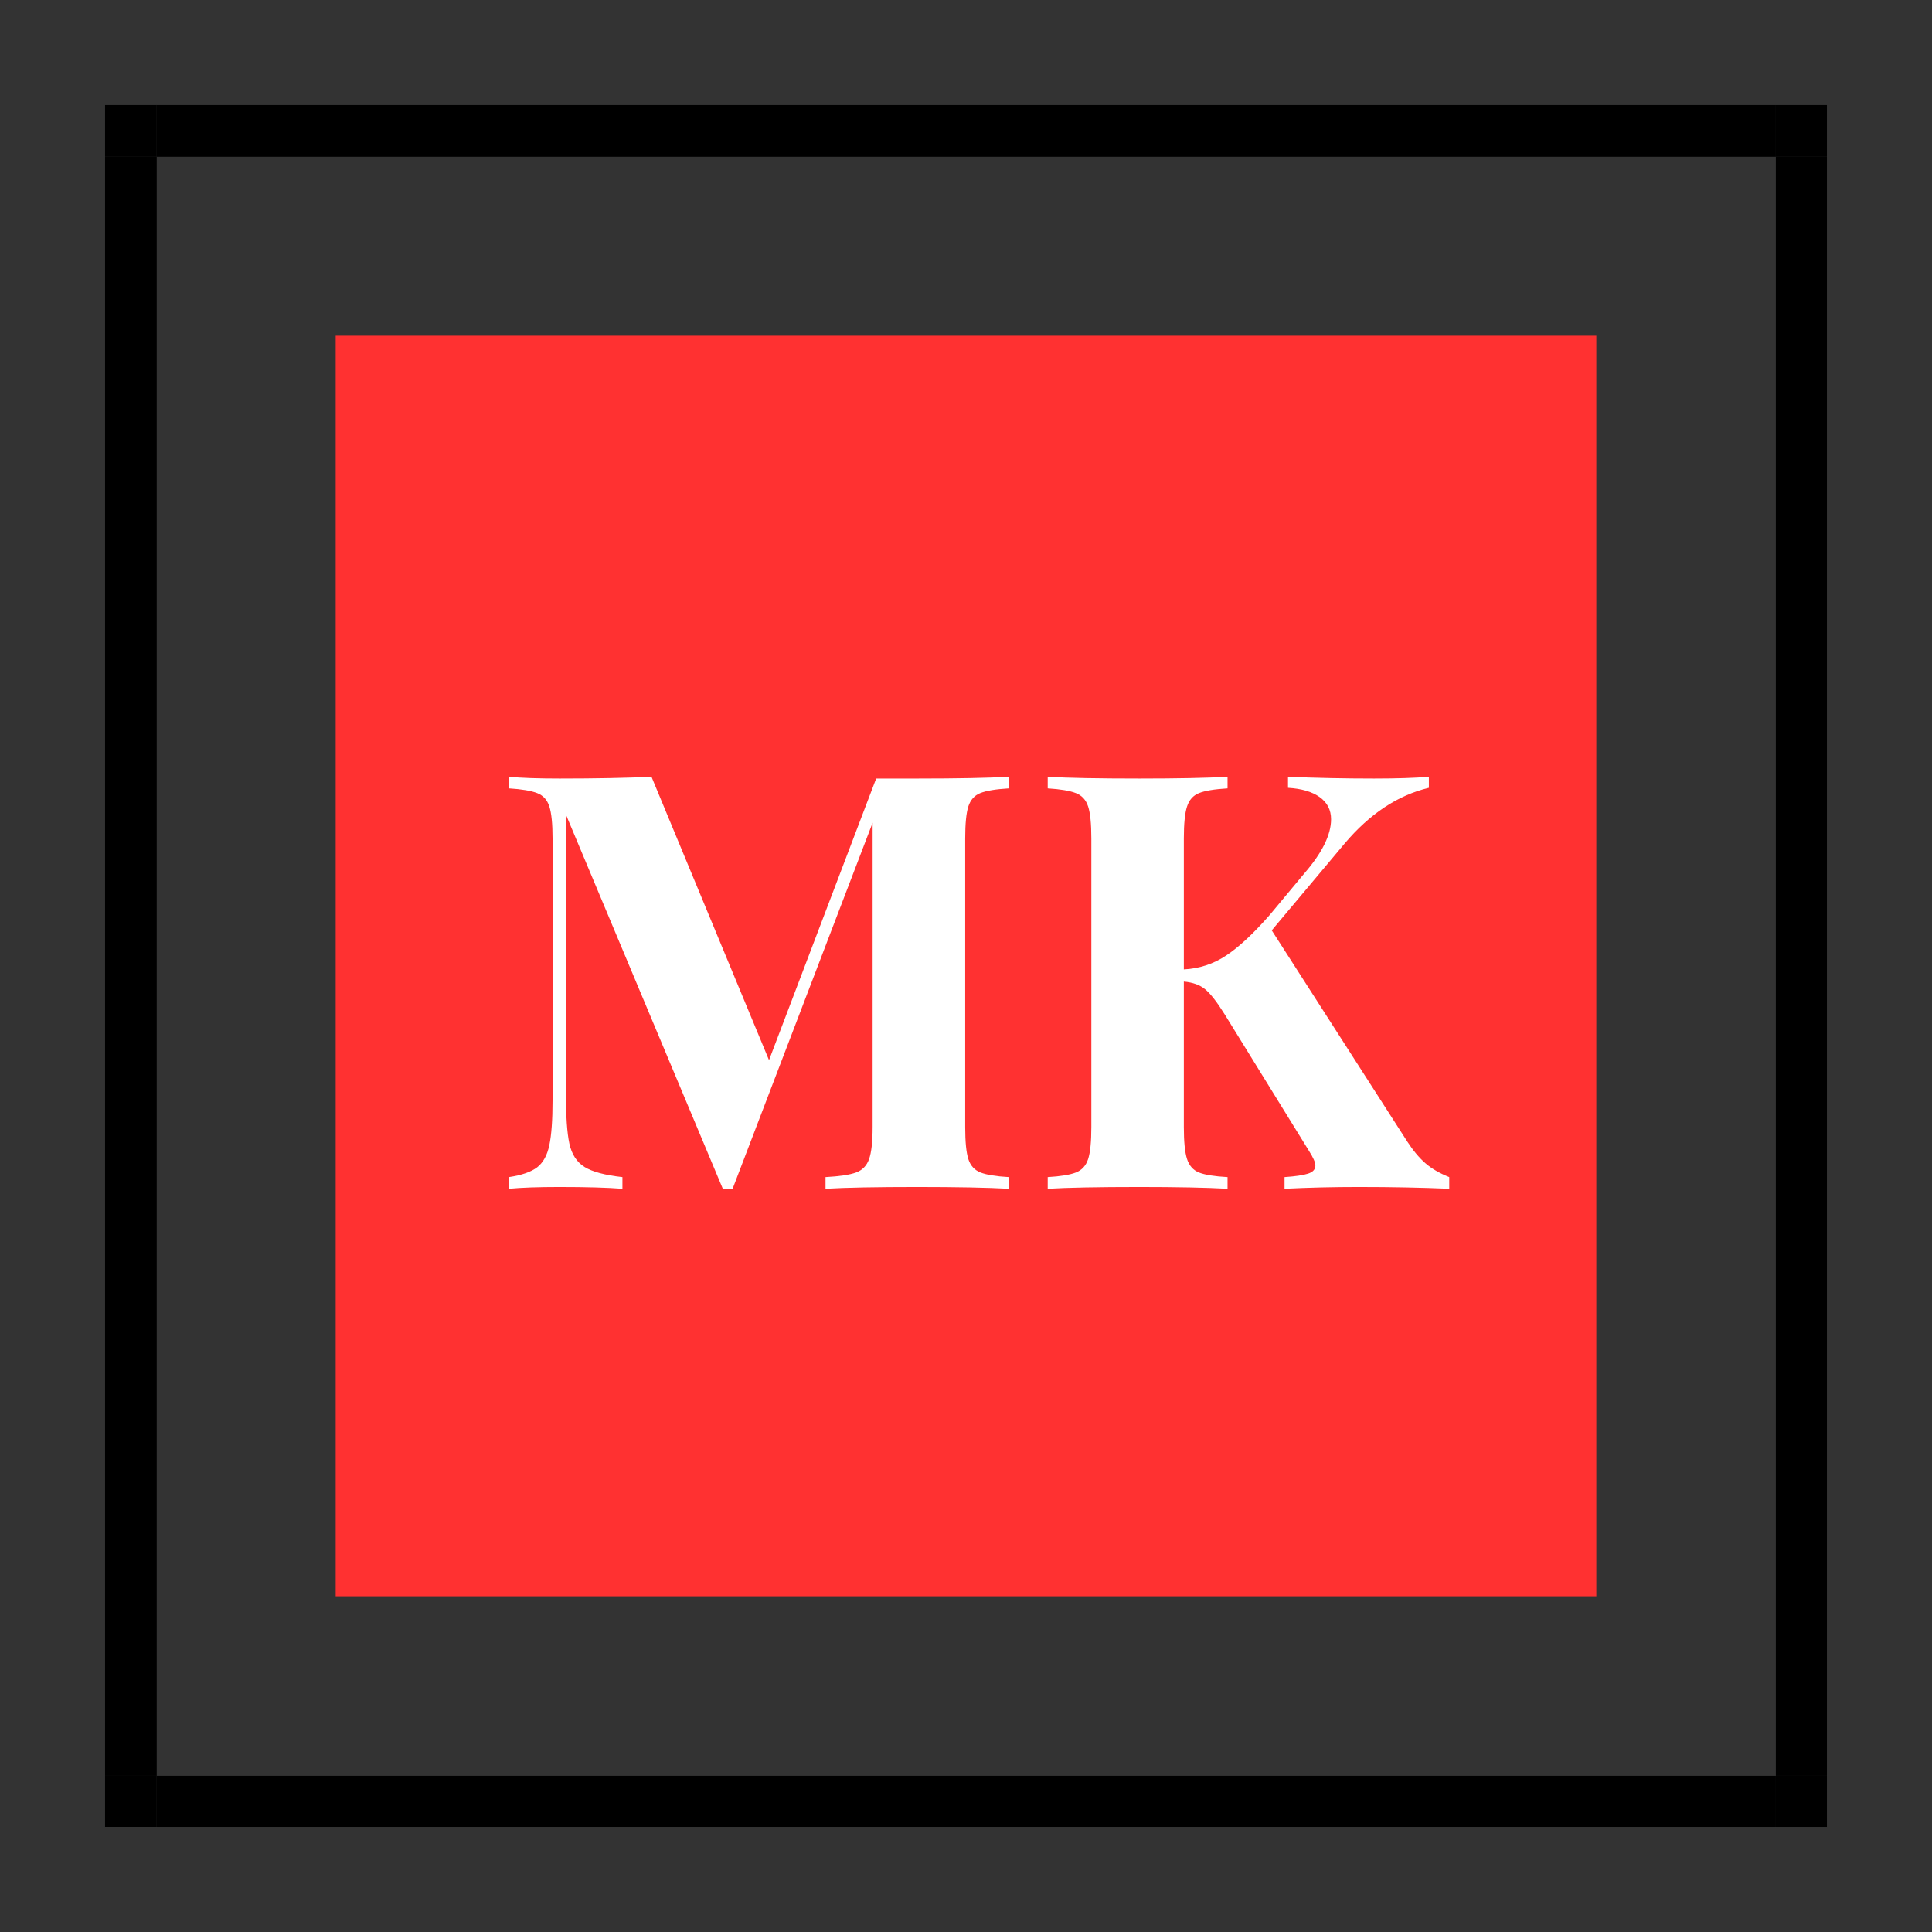 <svg xmlns="http://www.w3.org/2000/svg" xmlns:xlink="http://www.w3.org/1999/xlink" width="500" zoomAndPan="magnify" viewBox="0 0 375 375" height="500" preserveAspectRatio="xMidYMid meet" version="1.0"><rect x="0" y="0" width="375" height="375" fill="#333333" stroke="none"/><defs><g/><clipPath id="774fe4622c"><path d="M 20.395 30 L 31 30 L 31 345 L 20.395 345 Z M 20.395 30 " clip-rule="nonzero"/></clipPath><clipPath id="7d004e8922"><path d="M 20.395 344 L 31 344 L 31 355 L 20.395 355 Z M 20.395 344 " clip-rule="nonzero"/></clipPath><clipPath id="50d9815672"><path d="M 344 20.395 L 355 20.395 L 355 31 L 344 31 Z M 344 20.395 " clip-rule="nonzero"/></clipPath><clipPath id="61a291f626"><path d="M 20.395 20.395 L 31 20.395 L 31 31 L 20.395 31 Z M 20.395 20.395 " clip-rule="nonzero"/></clipPath><clipPath id="a66b44db52"><path d="M 30 20.395 L 345 20.395 L 345 31 L 30 31 Z M 30 20.395 " clip-rule="nonzero"/></clipPath><clipPath id="4a7af87ead"><path d="M 65.156 65.156 L 309.844 65.156 L 309.844 309.844 L 65.156 309.844 Z M 65.156 65.156 " clip-rule="nonzero"/></clipPath></defs><path fill="#000000" d="M 344.688 344.688 L 354.602 344.688 L 354.602 354.602 L 344.688 354.602 Z M 344.688 344.688 " fill-opacity="1" fill-rule="nonzero"/><g clip-path="url(#774fe4622c)"><path fill="#000000" d="M 20.395 30.422 L 30.422 30.422 L 30.422 344.688 L 20.395 344.688 Z M 20.395 30.422 " fill-opacity="1" fill-rule="nonzero"/></g><g clip-path="url(#7d004e8922)"><path fill="#000000" d="M 20.395 344.688 L 30.422 344.688 L 30.422 354.602 L 20.395 354.602 Z M 20.395 344.688 " fill-opacity="1" fill-rule="nonzero"/></g><path fill="#000000" d="M 344.688 30.422 L 354.602 30.422 L 354.602 344.688 L 344.688 344.688 Z M 344.688 30.422 " fill-opacity="1" fill-rule="nonzero"/><path fill="#000000" d="M 30.422 344.688 L 344.688 344.688 L 344.688 354.602 L 30.422 354.602 Z M 30.422 344.688 " fill-opacity="1" fill-rule="nonzero"/><g clip-path="url(#50d9815672)"><path fill="#000000" d="M 344.688 20.395 L 354.602 20.395 L 354.602 30.422 L 344.688 30.422 Z M 344.688 20.395 " fill-opacity="1" fill-rule="nonzero"/></g><g clip-path="url(#61a291f626)"><path fill="#000000" d="M 20.395 20.395 L 30.422 20.395 L 30.422 30.422 L 20.395 30.422 Z M 20.395 20.395 " fill-opacity="1" fill-rule="nonzero"/></g><g clip-path="url(#a66b44db52)"><path fill="#000000" d="M 30.422 20.395 L 344.688 20.395 L 344.688 30.422 L 30.422 30.422 Z M 30.422 20.395 " fill-opacity="1" fill-rule="nonzero"/></g><g clip-path="url(#4a7af87ead)"><path fill="#ff3131" d="M 65.156 65.156 L 309.844 65.156 L 309.844 309.844 L 65.156 309.844 Z M 65.156 65.156 " fill-opacity="1" fill-rule="nonzero"/></g><g fill="#ffffff" fill-opacity="1"><g transform="translate(94.828, 230.741)"><g><path d="M 100.984 -77.719 C 98.422 -77.562 96.57 -77.254 95.438 -76.797 C 94.312 -76.348 93.539 -75.484 93.125 -74.203 C 92.719 -72.93 92.516 -70.863 92.516 -68 L 92.516 -11.969 C 92.516 -9.113 92.719 -7.047 93.125 -5.766 C 93.539 -4.484 94.332 -3.613 95.5 -3.156 C 96.664 -2.707 98.492 -2.41 100.984 -2.266 L 100.984 0 C 96.836 -0.227 90.926 -0.344 83.25 -0.344 C 75.188 -0.344 69.238 -0.227 65.406 0 L 65.406 -2.266 C 68.113 -2.41 70.086 -2.707 71.328 -3.156 C 72.566 -3.613 73.41 -4.484 73.859 -5.766 C 74.316 -7.047 74.547 -9.113 74.547 -11.969 L 74.547 -71.047 L 47.328 0.109 L 45.516 0.109 L 15.016 -72.625 L 15.016 -18.531 C 15.016 -14.082 15.238 -10.82 15.688 -8.75 C 16.145 -6.676 17.125 -5.172 18.625 -4.234 C 20.133 -3.297 22.586 -2.641 25.984 -2.266 L 25.984 0 C 23.047 -0.227 18.977 -0.344 13.781 -0.344 C 9.633 -0.344 6.359 -0.227 3.953 0 L 3.953 -2.266 C 6.441 -2.641 8.27 -3.273 9.438 -4.172 C 10.602 -5.078 11.391 -6.508 11.797 -8.469 C 12.211 -10.426 12.422 -13.328 12.422 -17.172 L 12.422 -68 C 12.422 -70.863 12.211 -72.93 11.797 -74.203 C 11.391 -75.484 10.602 -76.348 9.438 -76.797 C 8.27 -77.254 6.441 -77.562 3.953 -77.719 L 3.953 -79.969 C 6.359 -79.738 9.633 -79.625 13.781 -79.625 C 20.707 -79.625 26.656 -79.738 31.625 -79.969 L 54.438 -24.969 L 75.234 -79.625 L 83.25 -79.625 C 90.926 -79.625 96.836 -79.738 100.984 -79.969 Z M 100.984 -77.719 "/></g></g></g><g fill="#ffffff" fill-opacity="1"><g transform="translate(199.517, 230.741)"><g><path d="M 73.641 -9.156 C 74.773 -7.414 75.941 -6.02 77.141 -4.969 C 78.348 -3.914 79.895 -3.016 81.781 -2.266 L 81.781 0 C 76.508 -0.227 70.633 -0.344 64.156 -0.344 C 59.188 -0.344 54.406 -0.227 49.812 0 L 49.812 -2.266 C 51.914 -2.41 53.438 -2.633 54.375 -2.938 C 55.32 -3.238 55.797 -3.766 55.797 -4.516 C 55.797 -5.117 55.383 -6.062 54.562 -7.344 L 38.172 -33.891 C 36.672 -36.297 35.41 -37.91 34.391 -38.734 C 33.379 -39.566 32.004 -40.062 30.266 -40.219 L 30.266 -11.969 C 30.266 -9.113 30.473 -7.047 30.891 -5.766 C 31.305 -4.484 32.078 -3.613 33.203 -3.156 C 34.336 -2.707 36.188 -2.41 38.75 -2.266 L 38.75 0 C 34.676 -0.227 28.988 -0.344 21.688 -0.344 C 13.625 -0.344 7.676 -0.227 3.844 0 L 3.844 -2.266 C 6.32 -2.41 8.145 -2.707 9.312 -3.156 C 10.477 -3.613 11.27 -4.484 11.688 -5.766 C 12.102 -7.047 12.312 -9.113 12.312 -11.969 L 12.312 -68 C 12.312 -70.863 12.102 -72.93 11.688 -74.203 C 11.27 -75.484 10.477 -76.348 9.312 -76.797 C 8.145 -77.254 6.32 -77.562 3.844 -77.719 L 3.844 -79.969 C 7.676 -79.738 13.625 -79.625 21.688 -79.625 C 28.988 -79.625 34.676 -79.738 38.75 -79.969 L 38.75 -77.719 C 36.188 -77.562 34.336 -77.254 33.203 -76.797 C 32.078 -76.348 31.305 -75.484 30.891 -74.203 C 30.473 -72.93 30.266 -70.863 30.266 -68 L 30.266 -42.578 C 33.285 -42.734 36.035 -43.641 38.516 -45.297 C 41.004 -46.953 43.828 -49.586 46.984 -53.203 L 53.656 -61.219 C 57.113 -65.207 58.844 -68.707 58.844 -71.719 C 58.844 -73.531 58.109 -74.961 56.641 -76.016 C 55.172 -77.066 53.117 -77.672 50.484 -77.828 L 50.484 -79.969 C 55.984 -79.738 61.555 -79.625 67.203 -79.625 C 71.578 -79.625 75.117 -79.738 77.828 -79.969 L 77.828 -77.828 C 71.797 -76.391 66.336 -72.773 61.453 -66.984 L 47.328 -50.156 Z M 73.641 -9.156 "/></g></g></g></svg>